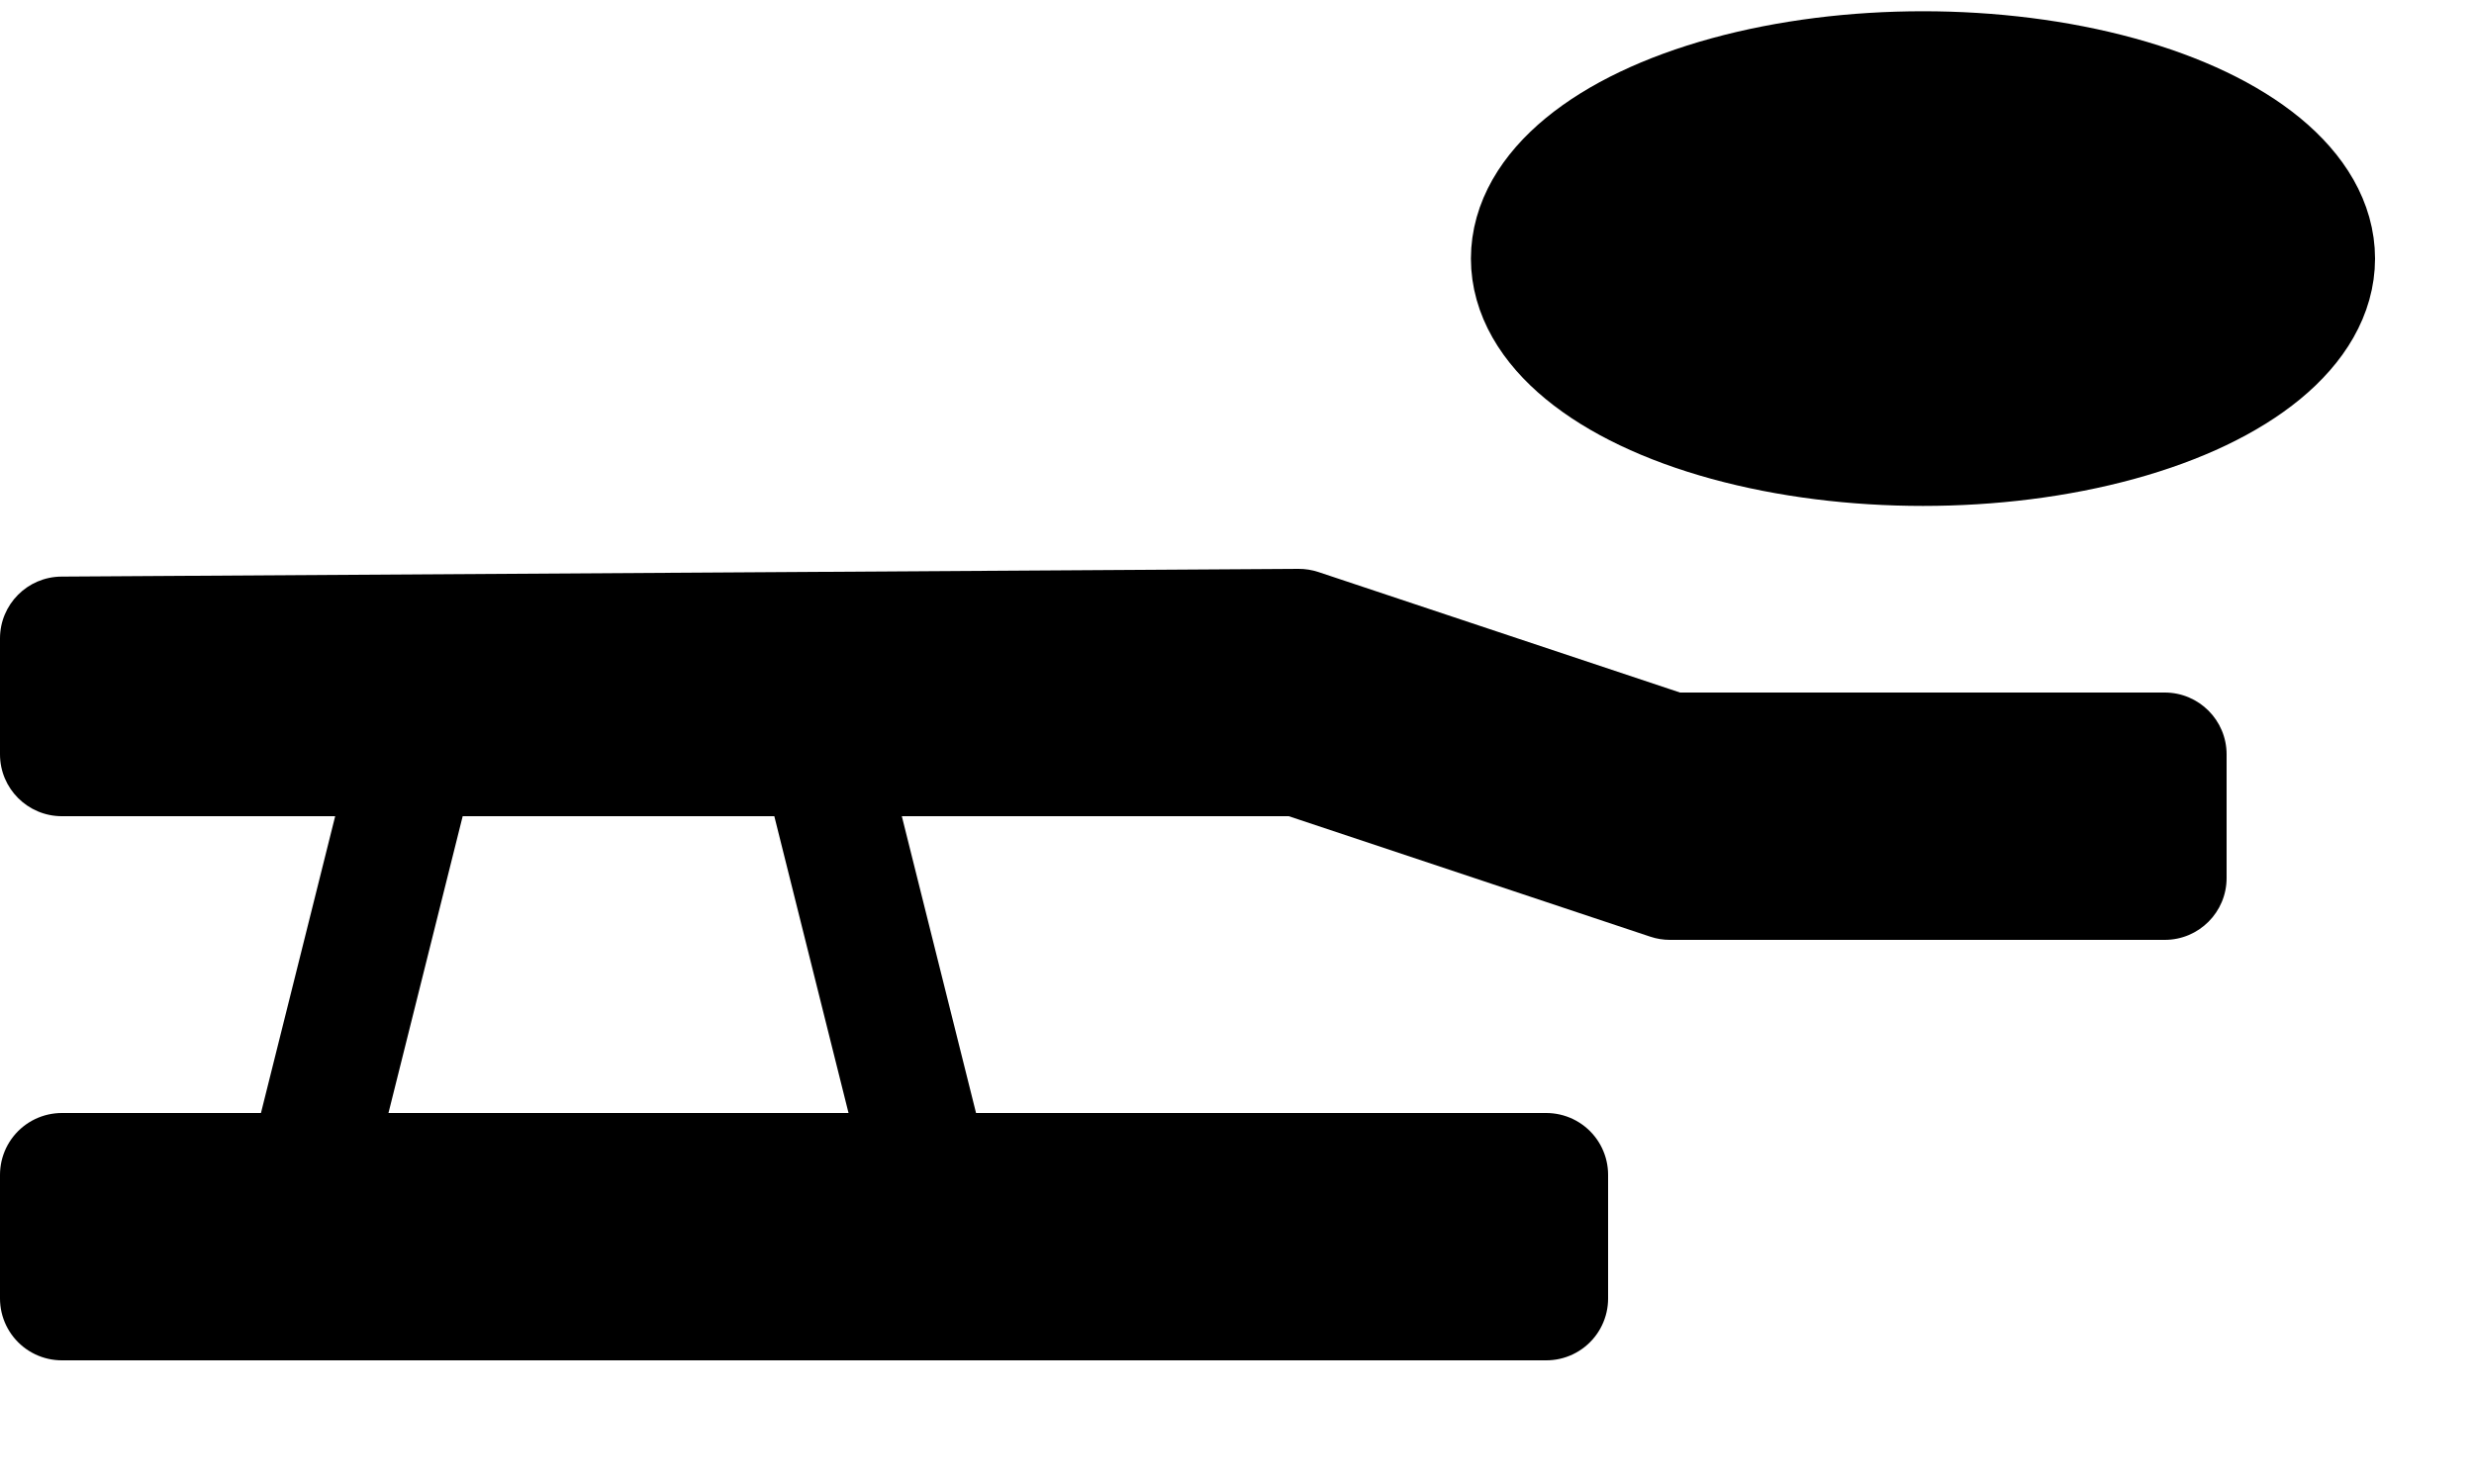 <?xml version="1.0" encoding="UTF-8" standalone="no"?>
<!DOCTYPE svg PUBLIC "-//W3C//DTD SVG 1.1//EN" "http://www.w3.org/Graphics/SVG/1.1/DTD/svg11.dtd">
<svg version="1.1" xmlns="http://www.w3.org/2000/svg" xmlns:xl="http://www.w3.org/1999/xlink" xmlns:dc="http://purl.org/dc/elements/1.1/" viewBox="9 71 40 24" width="40" height="24">
  <defs/>
  <g id="Canvas_1" fill="none" fill-opacity="1" stroke="none" stroke-dasharray="none" stroke-opacity="1">
    <title>Canvas 1</title>
    <g id="Canvas_1_Layer_1">
      <title>Layer 1</title>
      <g id="Graphic_2">
        <rect x="10" y="90" width="24" height="2" fill="black"/>
        <rect x="10" y="90" width="24" height="2" stroke="black" stroke-linecap="round" stroke-linejoin="round" stroke-width="2"/>
      </g>
      <g id="Line_7">
        <path d="M 14 90 L 16 82 L 22 82 L 24 90" stroke="black" stroke-linecap="round" stroke-linejoin="round" stroke-width="2"/>
      </g>
      <g id="Graphic_11">
        <ellipse cx="40.091" cy="75.182" rx="6.309" ry="3" fill="black"/>
        <ellipse cx="40.091" cy="75.182" rx="6.309" ry="3" stroke="black" stroke-linecap="round" stroke-linejoin="round" stroke-width="2"/>
      </g>
      <g id="Graphic_15">
        <path d="M 16 84.2 L 30 84.2 L 29.684 84.149 L 35.684 86.149 C 35.786 86.183 35.893 86.2 36 86.2 L 44 86.2 C 44.552 86.2 45 85.752 45 85.2 L 45 83.2 C 45 82.648 44.552 82.2 44 82.2 L 36 82.2 L 36.316 82.251 L 30.316 80.251 C 30.212 80.217 30.103 80.199 29.994 80.2 L 9.994 80.325 C 9.444 80.328 9 80.775 9 81.325 L 9 83.2 C 9 83.752 9.448 84.2 10 84.2 L 16 84.2 C 16.552 84.2 17 83.752 17 83.2 C 17 82.648 16.552 82.2 16 82.2 L 10 82.2 L 11 83.2 L 11 81.325 L 10.006 82.325 L 30.006 82.2 L 29.684 82.149 L 35.684 84.149 C 35.786 84.183 35.893 84.2 36 84.2 L 44 84.2 L 43 83.2 L 43 85.2 L 44 84.2 L 36 84.2 L 36.316 84.251 L 30.316 82.251 C 30.214 82.217 30.107 82.2 30 82.2 L 16 82.2 C 15.448 82.2 15 82.648 15 83.2 C 15 83.752 15.448 84.2 16 84.2 Z" fill="black"/>
      </g>
    </g>
  </g>
</svg>
